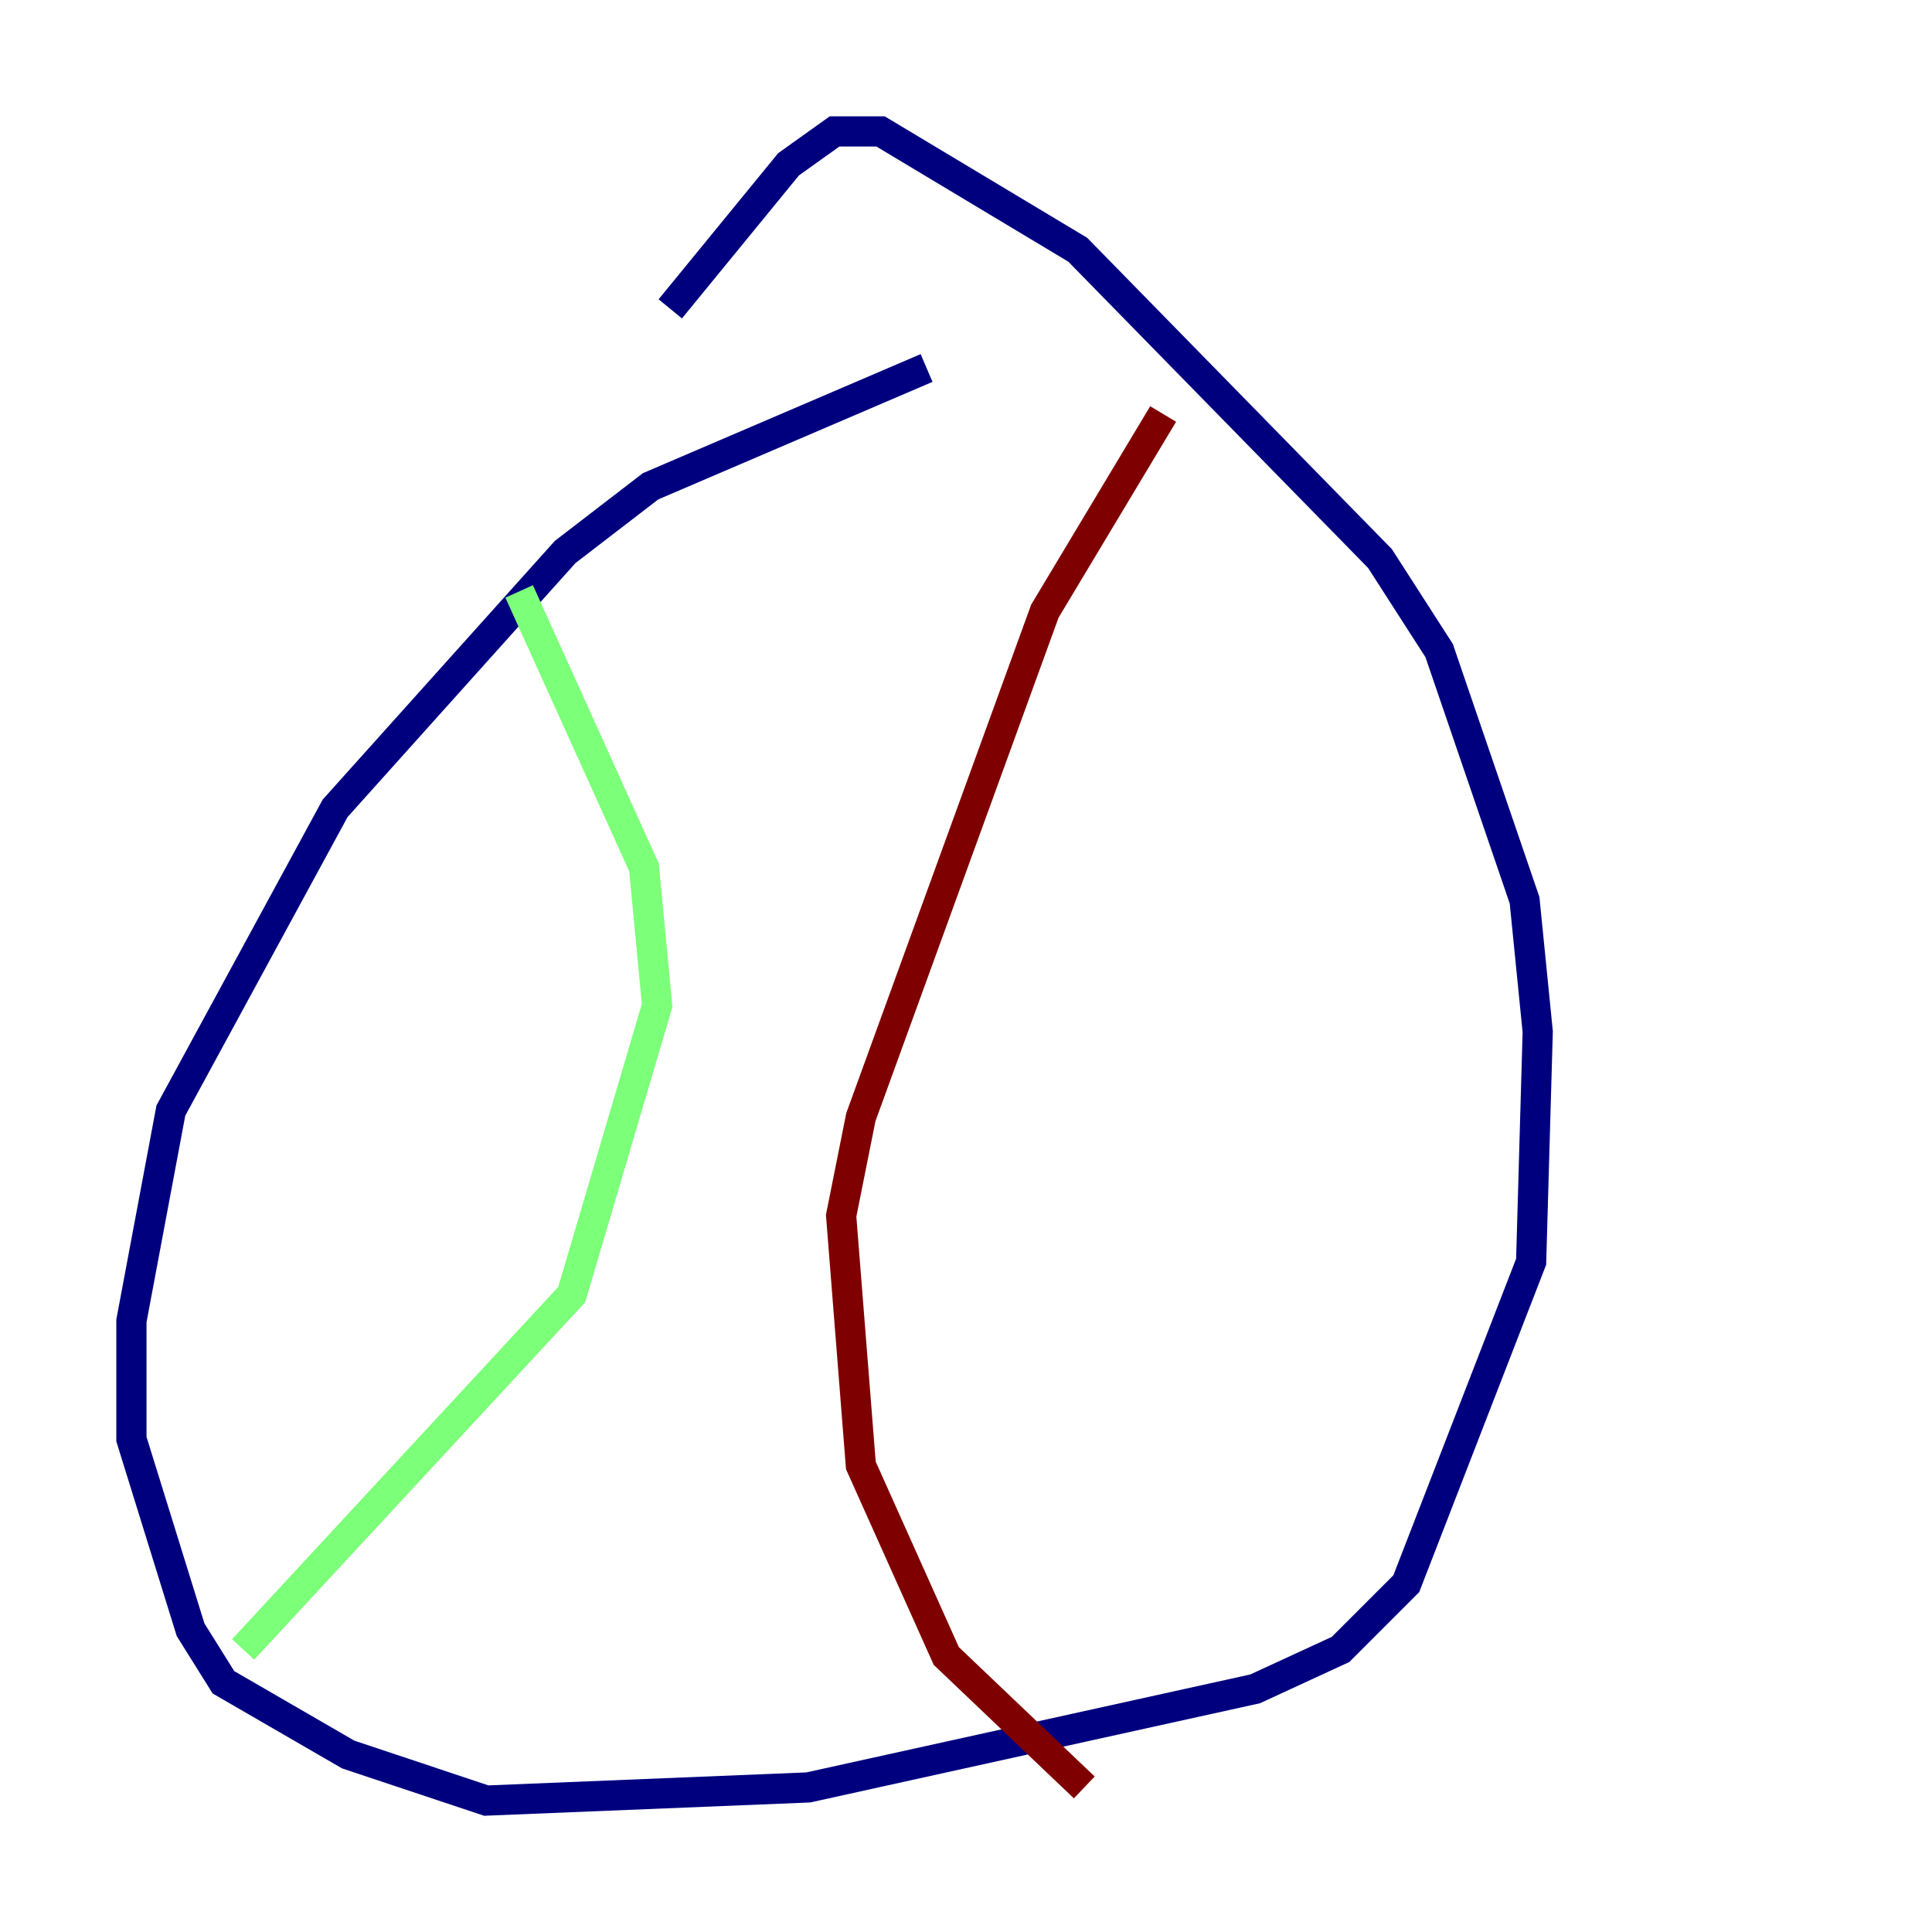 <?xml version="1.0" encoding="utf-8" ?>
<svg baseProfile="tiny" height="128" version="1.2" viewBox="0,0,128,128" width="128" xmlns="http://www.w3.org/2000/svg" xmlns:ev="http://www.w3.org/2001/xml-events" xmlns:xlink="http://www.w3.org/1999/xlink"><defs /><polyline fill="none" points="61.388,24.381 43.102,32.218 37.442,36.571 22.204,53.551 11.32,73.578 8.707,87.51 8.707,95.347 12.626,107.973 14.803,111.456 23.075,116.245 32.218,119.293 53.551,118.422 83.156,111.891 88.816,109.279 93.17,104.925 101.442,83.592 101.878,68.354 101.007,59.646 95.347,43.102 91.429,37.007 71.401,16.544 58.34,8.707 55.292,8.707 52.245,10.884 44.408,20.463" stroke="#00007f" stroke-width="2" /><polyline fill="none" points="34.395,39.184 42.667,57.469 43.537,66.612 37.878,85.769 16.109,109.279" stroke="#7cff79" stroke-width="2" /><polyline fill="none" points="77.061,27.429 69.225,40.49 57.034,74.014 55.728,80.544 57.034,97.088 62.694,109.714 71.837,118.422" stroke="#7f0000" stroke-width="2" /></svg>